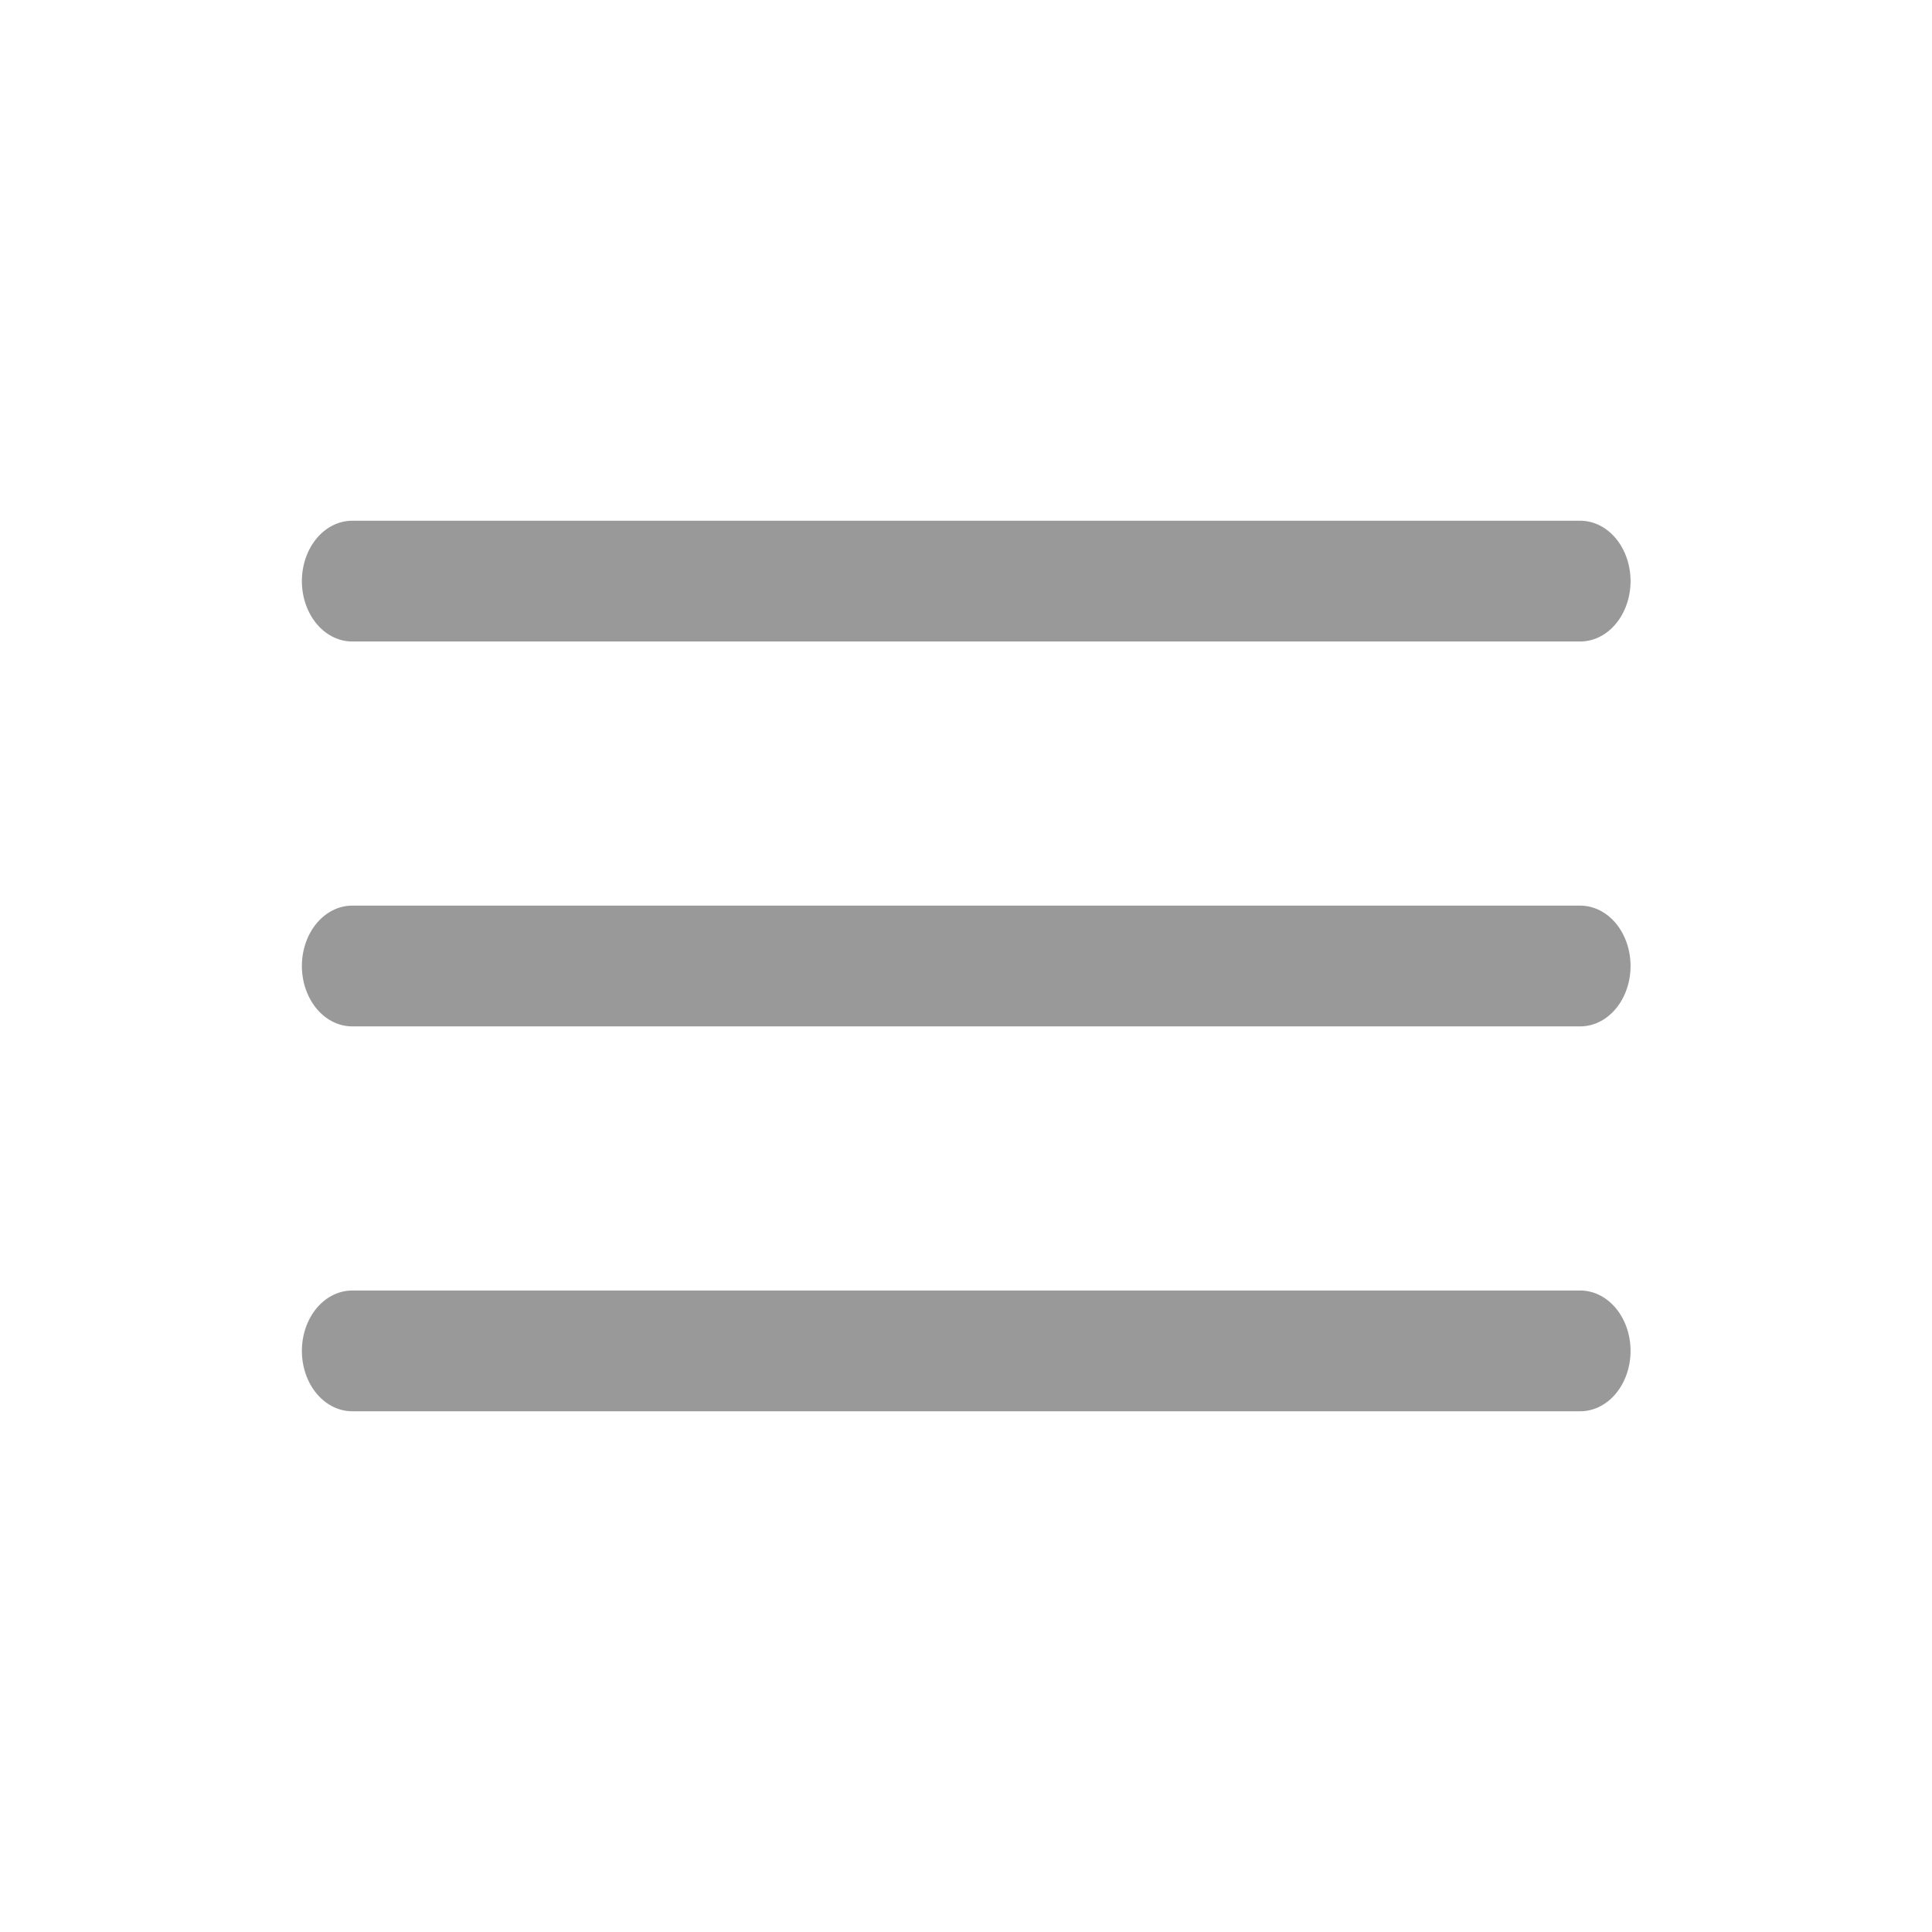 <?xml version="1.0" encoding="UTF-8" standalone="no"?>
<!-- Created with Inkscape (http://www.inkscape.org/) -->

<svg
   xmlns:dc="http://purl.org/dc/elements/1.1/"
   xmlns:cc="http://creativecommons.org/ns#"
   xmlns:rdf="http://www.w3.org/1999/02/22-rdf-syntax-ns#"
   xmlns:svg="http://www.w3.org/2000/svg"
   xmlns="http://www.w3.org/2000/svg"
   xmlns:sodipodi="http://sodipodi.sourceforge.net/DTD/sodipodi-0.dtd"
   xmlns:inkscape="http://www.inkscape.org/namespaces/inkscape"
   width="32"
   height="32"
   id="svg2"
   version="1.1"
   inkscape:version="0.48.4 r9939"
   sodipodi:docname="menu-icon.svg">
  <defs
     id="defs4">
    <marker
       inkscape:stockid="Arrow2Send"
       orient="auto"
       refY="0.0"
       refX="0.0"
       id="Arrow2Send"
       style="overflow:visible;">
      <path
         id="path3792"
         style="fill-rule:evenodd;stroke-width:0.625;stroke-linejoin:round;"
         d="M 8.719,4.034 L -2.207,0.016 L 8.719,-4.002 C 6.973,-1.63 6.983,1.616 8.719,4.034 z "
         transform="scale(0.3) rotate(180) translate(-2.3,0)" />
    </marker>
    <marker
       inkscape:stockid="TriangleOutL"
       orient="auto"
       refY="0"
       refX="0"
       id="TriangleOutL"
       style="overflow:visible">
      <path
         id="path3901"
         d="m 5.77,0 -8.65,5 0,-10 8.65,5 z"
         style="fill-rule:evenodd;stroke:#000000;stroke-width:1pt"
         transform="scale(0.8,0.8)"
         inkscape:connector-curvature="0" />
    </marker>
    <marker
       inkscape:stockid="Arrow2Mend"
       orient="auto"
       refY="0"
       refX="0"
       id="Arrow2Mend"
       style="overflow:visible">
      <path
         id="path3786"
         style="fill-rule:evenodd;stroke-width:0.625;stroke-linejoin:round"
         d="M 8.719,4.034 -2.207,0.016 8.719,-4.002 c -1.745,2.372 -1.735,5.617 -6e-7,8.035 z"
         transform="scale(-0.6,-0.6)"
         inkscape:connector-curvature="0" />
    </marker>
    <marker
       inkscape:stockid="Arrow2Lend"
       orient="auto"
       refY="0"
       refX="0"
       id="Arrow2Lend"
       style="overflow:visible">
      <path
         id="path3780"
         style="fill-rule:evenodd;stroke-width:0.625;stroke-linejoin:round"
         d="M 8.719,4.034 -2.207,0.016 8.719,-4.002 c -1.745,2.372 -1.735,5.617 -6e-7,8.035 z"
         transform="matrix(-1.1,0,0,-1.1,-1.1,0)"
         inkscape:connector-curvature="0" />
    </marker>
    <inkscape:path-effect
       effect="skeletal"
       id="path-effect4937"
       is_visible="true"
       pattern="M 0,0 0,10 10,5 z"
       copytype="single_stretched"
       prop_scale="1"
       scale_y_rel="false"
       spacing="0"
       normal_offset="0"
       tang_offset="0"
       prop_units="false"
       vertical_pattern="false"
       fuse_tolerance="0" />
    <inkscape:path-effect
       effect="spiro"
       id="path-effect4935"
       is_visible="true" />
    <marker
       inkscape:stockid="Arrow1Lend"
       orient="auto"
       refY="0"
       refX="0"
       id="Arrow1Lend"
       style="overflow:visible">
      <path
         id="path3762"
         d="M 0,0 5,-5 -12.5,0 5,5 0,0 z"
         style="fill-rule:evenodd;stroke:#000000;stroke-width:1pt"
         transform="matrix(-0.8,0,0,-0.8,-10,0)"
         inkscape:connector-curvature="0" />
    </marker>
    <marker
       inkscape:stockid="EmptyTriangleOutL"
       orient="auto"
       refY="0"
       refX="0"
       id="EmptyTriangleOutL"
       style="overflow:visible">
      <path
         id="path3919"
         d="m 5.77,0 -8.65,5 0,-10 8.65,5 z"
         style="fill:#ffffff;fill-rule:evenodd;stroke:#000000;stroke-width:1pt"
         transform="matrix(0.8,0,0,0.8,-4.8,0)"
         inkscape:connector-curvature="0" />
    </marker>
  </defs>
  <sodipodi:namedview
     id="base"
     pagecolor="#ffffff"
     bordercolor="#666666"
     borderopacity="1.0"
     inkscape:pageopacity="0.0"
     inkscape:pageshadow="2"
     inkscape:zoom="16"
     inkscape:cx="-8.834755"
     inkscape:cy="16.856247"
     inkscape:document-units="px"
     inkscape:current-layer="g6602"
     showgrid="true"
     inkscape:window-width="1920"
     inkscape:window-height="1005"
     inkscape:window-x="-9"
     inkscape:window-y="-9"
     inkscape:window-maximized="1"
     showguides="true"
     inkscape:snap-to-guides="true"
     inkscape:guide-bbox="true">
    <inkscape:grid
       type="xygrid"
       id="grid4941"
       empspacing="5"
       visible="true"
       enabled="true"
       snapvisiblegridlinesonly="true" />
    <sodipodi:guide
       orientation="1,0"
       position="250,950"
       id="guide6249" />
    <sodipodi:guide
       orientation="1,0"
       position="345,925"
       id="guide6251" />
    <sodipodi:guide
       orientation="0,1"
       position="273,981"
       id="guide6253" />
    <sodipodi:guide
       orientation="0,1"
       position="310,885"
       id="guide6255" />
  </sodipodi:namedview>
  <g
     style="display:none"
     transform="translate(0,-1020.362)"
     id="g7153"
     inkscape:groupmode="layer"
     inkscape:label="Cercle modèle"
     sodipodi:insensitive="true">
    <path
       transform="matrix(0.264,0,0,0.264,-14.97,987.648)"
       d="m 520,119.862 c 0,26.234 -21.266,47.5 -47.5,47.5 -26.234,0 -47.5,-21.266 -47.5,-47.5 0,-26.234 21.266,-47.5 47.5,-47.5 26.234,0 47.5,21.266 47.5,47.5 z"
       sodipodi:ry="47.5"
       sodipodi:rx="47.5"
       sodipodi:cy="119.86218"
       sodipodi:cx="472.5"
       id="path7155"
       style="fill:none;stroke:#0078ff;stroke-width:3.655;stroke-miterlimit:4.2;stroke-opacity:1;stroke-dasharray:none;stroke-dashoffset:0"
       sodipodi:type="arc" />
    <path
       sodipodi:type="arc"
       style="fill:#ffffff;fill-opacity:0;stroke:#009696;stroke-width:3.655;stroke-miterlimit:4.2;stroke-opacity:0.588;stroke-dasharray:none;stroke-dashoffset:0;marker-end:none;display:inline"
       id="path6247"
       sodipodi:cx="472.5"
       sodipodi:cy="119.86218"
       sodipodi:rx="47.5"
       sodipodi:ry="47.5"
       d="m 520,119.862 c 0,26.234 -21.266,47.5 -47.5,47.5 -26.234,0 -47.5,-21.266 -47.5,-47.5 0,-26.234 21.266,-47.5 47.5,-47.5 26.234,0 47.5,21.266 47.5,47.5 z"
       transform="matrix(0.264,0,0,0.264,-108.524,1004.773)" />
  </g>
  <g
     inkscape:label="Arc bas"
     inkscape:groupmode="layer"
     id="layer1"
     transform="translate(0,-1020.362)"
     style="display:none">
    <path
       sodipodi:type="arc"
       style="fill:none;stroke:#0078ff;stroke-width:3.655;stroke-miterlimit:4.2;stroke-opacity:1;stroke-dasharray:none;stroke-dashoffset:0"
       id="path6247-1"
       sodipodi:cx="472.5"
       sodipodi:cy="119.86218"
       sodipodi:rx="47.5"
       sodipodi:ry="47.5"
       d="m 520,119.862 c 0,26.234 -21.266,47.5 -47.5,47.5 -26.234,0 -47.5,-21.266 -47.5,-47.5 0,-26.234 21.266,-47.5 47.5,-47.5 26.234,0 47.5,21.266 47.5,47.5 z"
       transform="matrix(0.264,0,0,0.264,-14.97,987.648)" />
  </g>
  <g
     inkscape:groupmode="layer"
     id="layer2"
     inkscape:label="Flèche arc bas"
     style="display:none">
    <g
       id="g7212">
      <path
         sodipodi:open="true"
         sodipodi:end="2.66482"
         sodipodi:start="0"
         transform="matrix(0.264,0,0,0.264,-108.524,-15.589)"
         d="M 520,119.862 A 47.5,47.5 0 0 1 430.297,141.661"
         sodipodi:ry="47.5"
         sodipodi:rx="47.5"
         sodipodi:cy="119.86218"
         sodipodi:cx="472.5"
         id="path6247-5"
         style="fill:none;stroke:#0078ff;stroke-width:3.655;stroke-miterlimit:4.2;stroke-opacity:1;stroke-dasharray:none;stroke-dashoffset:0;marker-end:none;display:inline"
         sodipodi:type="arc" />
      <path
         inkscape:transform-center-x="-0.63200936"
         inkscape:transform-center-y="-0.13031847"
         transform="matrix(0.596,0.052,-0.052,0.596,-22.975,29.466)"
         d="m 50,-18 -3.75,2.165 -3.75,2.165 0,-4.33 0,-4.33 3.75,2.165 z"
         inkscape:randomized="0"
         inkscape:rounded="0"
         inkscape:flatsided="false"
         sodipodi:arg2="1.0471976"
         sodipodi:arg1="0"
         sodipodi:r2="2.5"
         sodipodi:r1="5"
         sodipodi:cy="-18"
         sodipodi:cx="45"
         sodipodi:sides="3"
         id="path7051"
         style="fill:#0078ff;fill-opacity:1;stroke:#0078ff;stroke-width:0.963;stroke-miterlimit:4.2;stroke-opacity:1;stroke-dasharray:none;stroke-dashoffset:0;display:inline"
         sodipodi:type="star" />
    </g>
    <g
       transform="matrix(-1,0,0,-1,31.899,30.539)"
       style="display:inline"
       id="g7073-7" />
    <path
       sodipodi:type="arc"
       style="fill:none;stroke:#0078ff;stroke-width:3.655;stroke-miterlimit:4.2;stroke-opacity:1;stroke-dasharray:none;stroke-dashoffset:0;marker-end:none;display:inline"
       id="path6247-5-1"
       sodipodi:cx="472.5"
       sodipodi:cy="119.86218"
       sodipodi:rx="47.5"
       sodipodi:ry="47.5"
       d="M 520,119.862 A 47.5,47.5 0 0 1 430.297,141.661"
       transform="matrix(-0.264,0,0,-0.264,140.488,47.607)"
       sodipodi:start="0"
       sodipodi:end="2.66482"
       sodipodi:open="true" />
    <path
       sodipodi:type="star"
       style="fill:#0078ff;fill-opacity:1;stroke:#0078ff;stroke-width:0.963;stroke-miterlimit:4.2;stroke-opacity:1;stroke-dasharray:none;stroke-dashoffset:0;display:inline"
       id="path7051-7"
       sodipodi:sides="3"
       sodipodi:cx="45"
       sodipodi:cy="-18"
       sodipodi:r1="5"
       sodipodi:r2="2.5"
       sodipodi:arg1="0"
       sodipodi:arg2="1.0471976"
       inkscape:flatsided="false"
       inkscape:rounded="0"
       inkscape:randomized="0"
       d="m 50,-18 -3.75,2.165 -3.75,2.165 0,-4.33 0,-4.33 3.75,2.165 z"
       transform="matrix(-0.596,-0.052,0.052,-0.596,54.938,2.552)"
       inkscape:transform-center-y="-0.13031847"
       inkscape:transform-center-x="-0.63200936" />
  </g>
  <g
     inkscape:groupmode="layer"
     id="layer3"
     inkscape:label="Carré modèle"
     style="display:none">
    <rect
       style="fill:#009696;fill-opacity:0.588"
       id="rect3058"
       width="26"
       height="26"
       x="3.03"
       y="3.125" />
  </g>
  <g
     inkscape:groupmode="layer"
     id="layer4"
     inkscape:label="Menu"
     style="display:inline">
    <g
       id="g6602"
       transform="matrix(0.833,0,0,1,2.651,-0.125)"
       style="fill:#999999;fill-opacity:1">
      <path
         inkscape:connector-curvature="0"
         id="path3063"
         d="m 3.82,16.125 c 24.419,0 24.419,0 24.419,0"
         style="fill:#999999;stroke:#999999;stroke-width:2;stroke-linecap:round;stroke-linejoin:miter;stroke-miterlimit:4;stroke-opacity:1;stroke-dasharray:none;fill-opacity:1" />
      <path
         inkscape:connector-curvature="0"
         id="path3063-1"
         d="m 3.82,22.5 c 24.419,0 24.419,0 24.419,0"
         style="fill:#999999;stroke:#999999;stroke-width:2;stroke-linecap:round;stroke-linejoin:miter;stroke-miterlimit:4;stroke-opacity:1;stroke-dasharray:none;display:inline;fill-opacity:1" />
      <path
         inkscape:connector-curvature="0"
         id="path3063-1-7"
         d="m 3.82,9.75 c 24.419,0 24.419,0 24.419,0"
         style="fill:#999999;stroke:#999999;stroke-width:2;stroke-linecap:round;stroke-linejoin:miter;stroke-miterlimit:4;stroke-opacity:1;stroke-dasharray:none;display:inline;fill-opacity:1" />
    </g>
  </g>
</svg>
